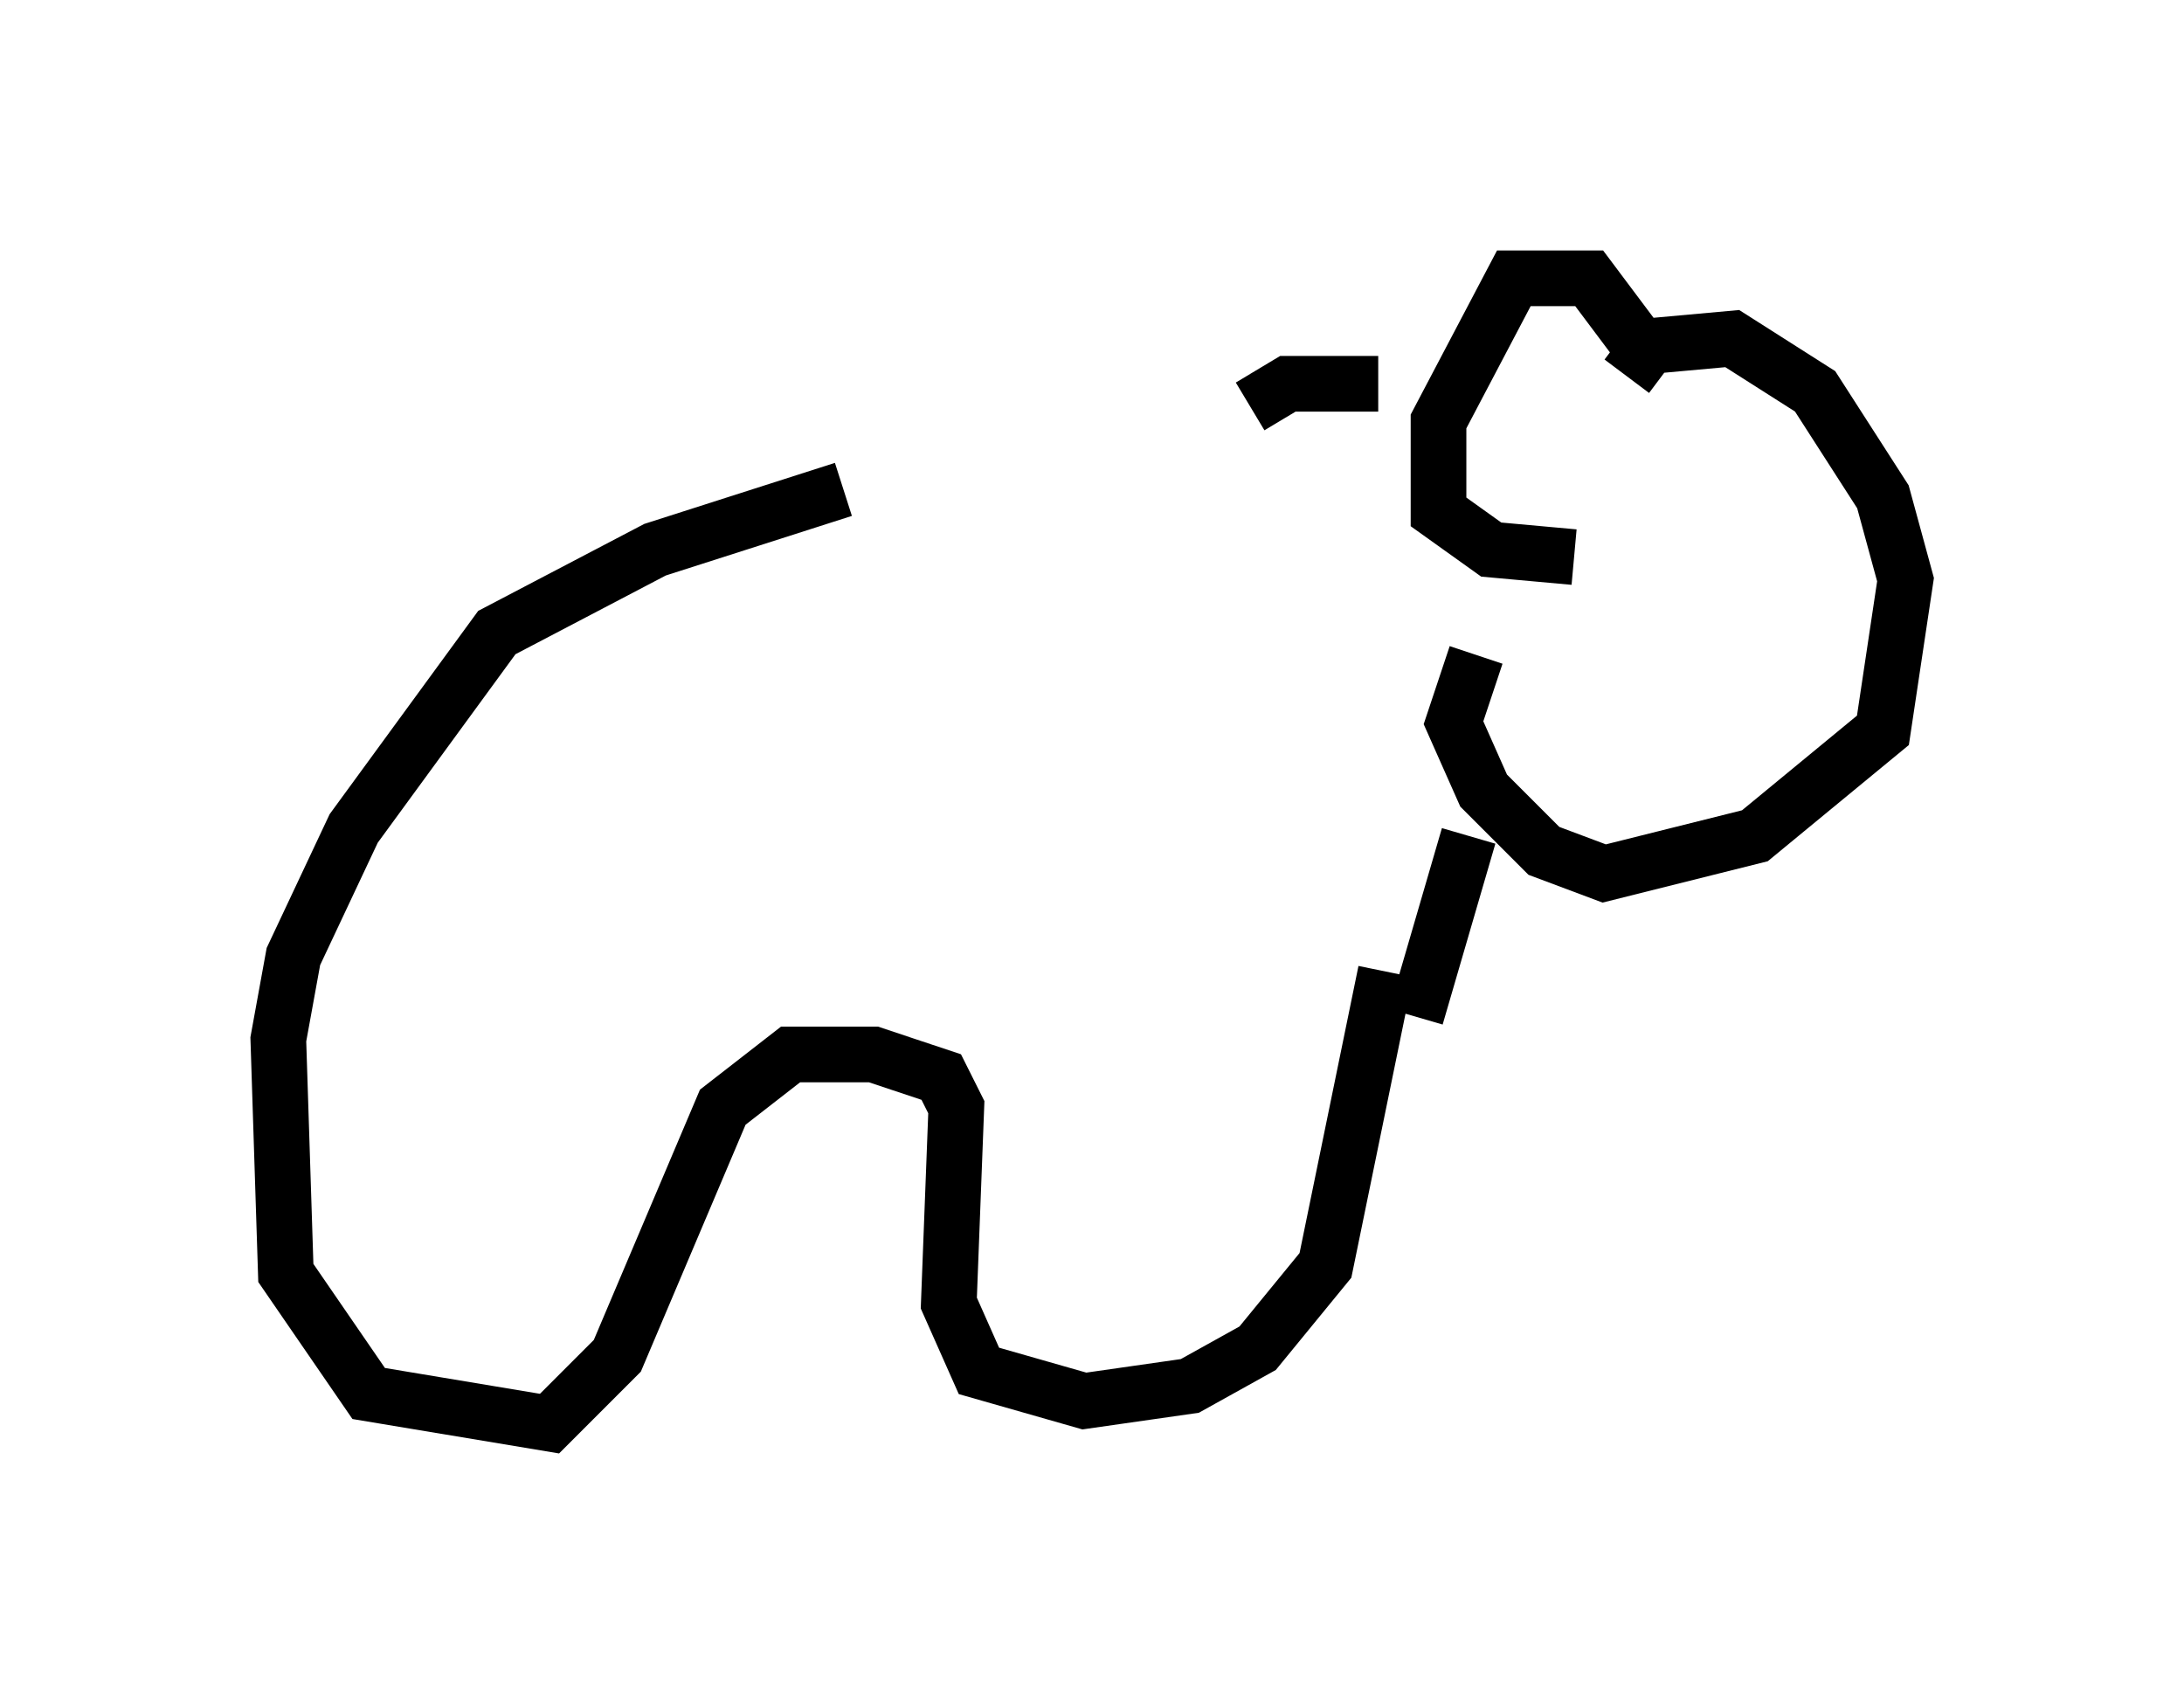 <?xml version="1.0" encoding="utf-8" ?>
<svg baseProfile="full" height="30.568" version="1.1" width="39.228" xmlns="http://www.w3.org/2000/svg" xmlns:ev="http://www.w3.org/2001/xml-events" xmlns:xlink="http://www.w3.org/1999/xlink"><defs /><rect fill="white" height="30.568" width="39.228" x="0" y="0" /><path d="M22.456, 7.842 m-7.307, 0.947 l-3.383, 1.083 -2.842, 1.488 l-2.571, 3.518 -1.083, 2.3 l-0.271, 1.488 0.135, 4.195 l1.488, 2.165 3.248, 0.541 l1.218, -1.218 1.894, -4.465 l1.218, -0.947 1.488, 0.0 l1.218, 0.406 0.271, 0.541 l-0.135, 3.518 0.541, 1.218 l1.894, 0.541 1.894, -0.271 l1.218, -0.677 1.218, -1.488 l1.083, -5.277 m-2.436, -10.149 l0.677, -0.406 1.624, 0.0 m0.677, 11.367 l0.947, -3.248 m2.977, -8.931 l-0.812, -1.083 -1.353, 0.0 l-1.353, 2.571 0.0, 1.624 l0.947, 0.677 1.488, 0.135 m0.947, -3.248 l0.406, -0.541 1.488, -0.135 l1.488, 0.947 1.218, 1.894 l0.406, 1.488 -0.406, 2.706 l-2.3, 1.894 -2.706, 0.677 l-1.083, -0.406 -1.083, -1.083 l-0.541, -1.218 0.406, -1.218 " fill="none" stroke="black" stroke-width="1" /></svg>